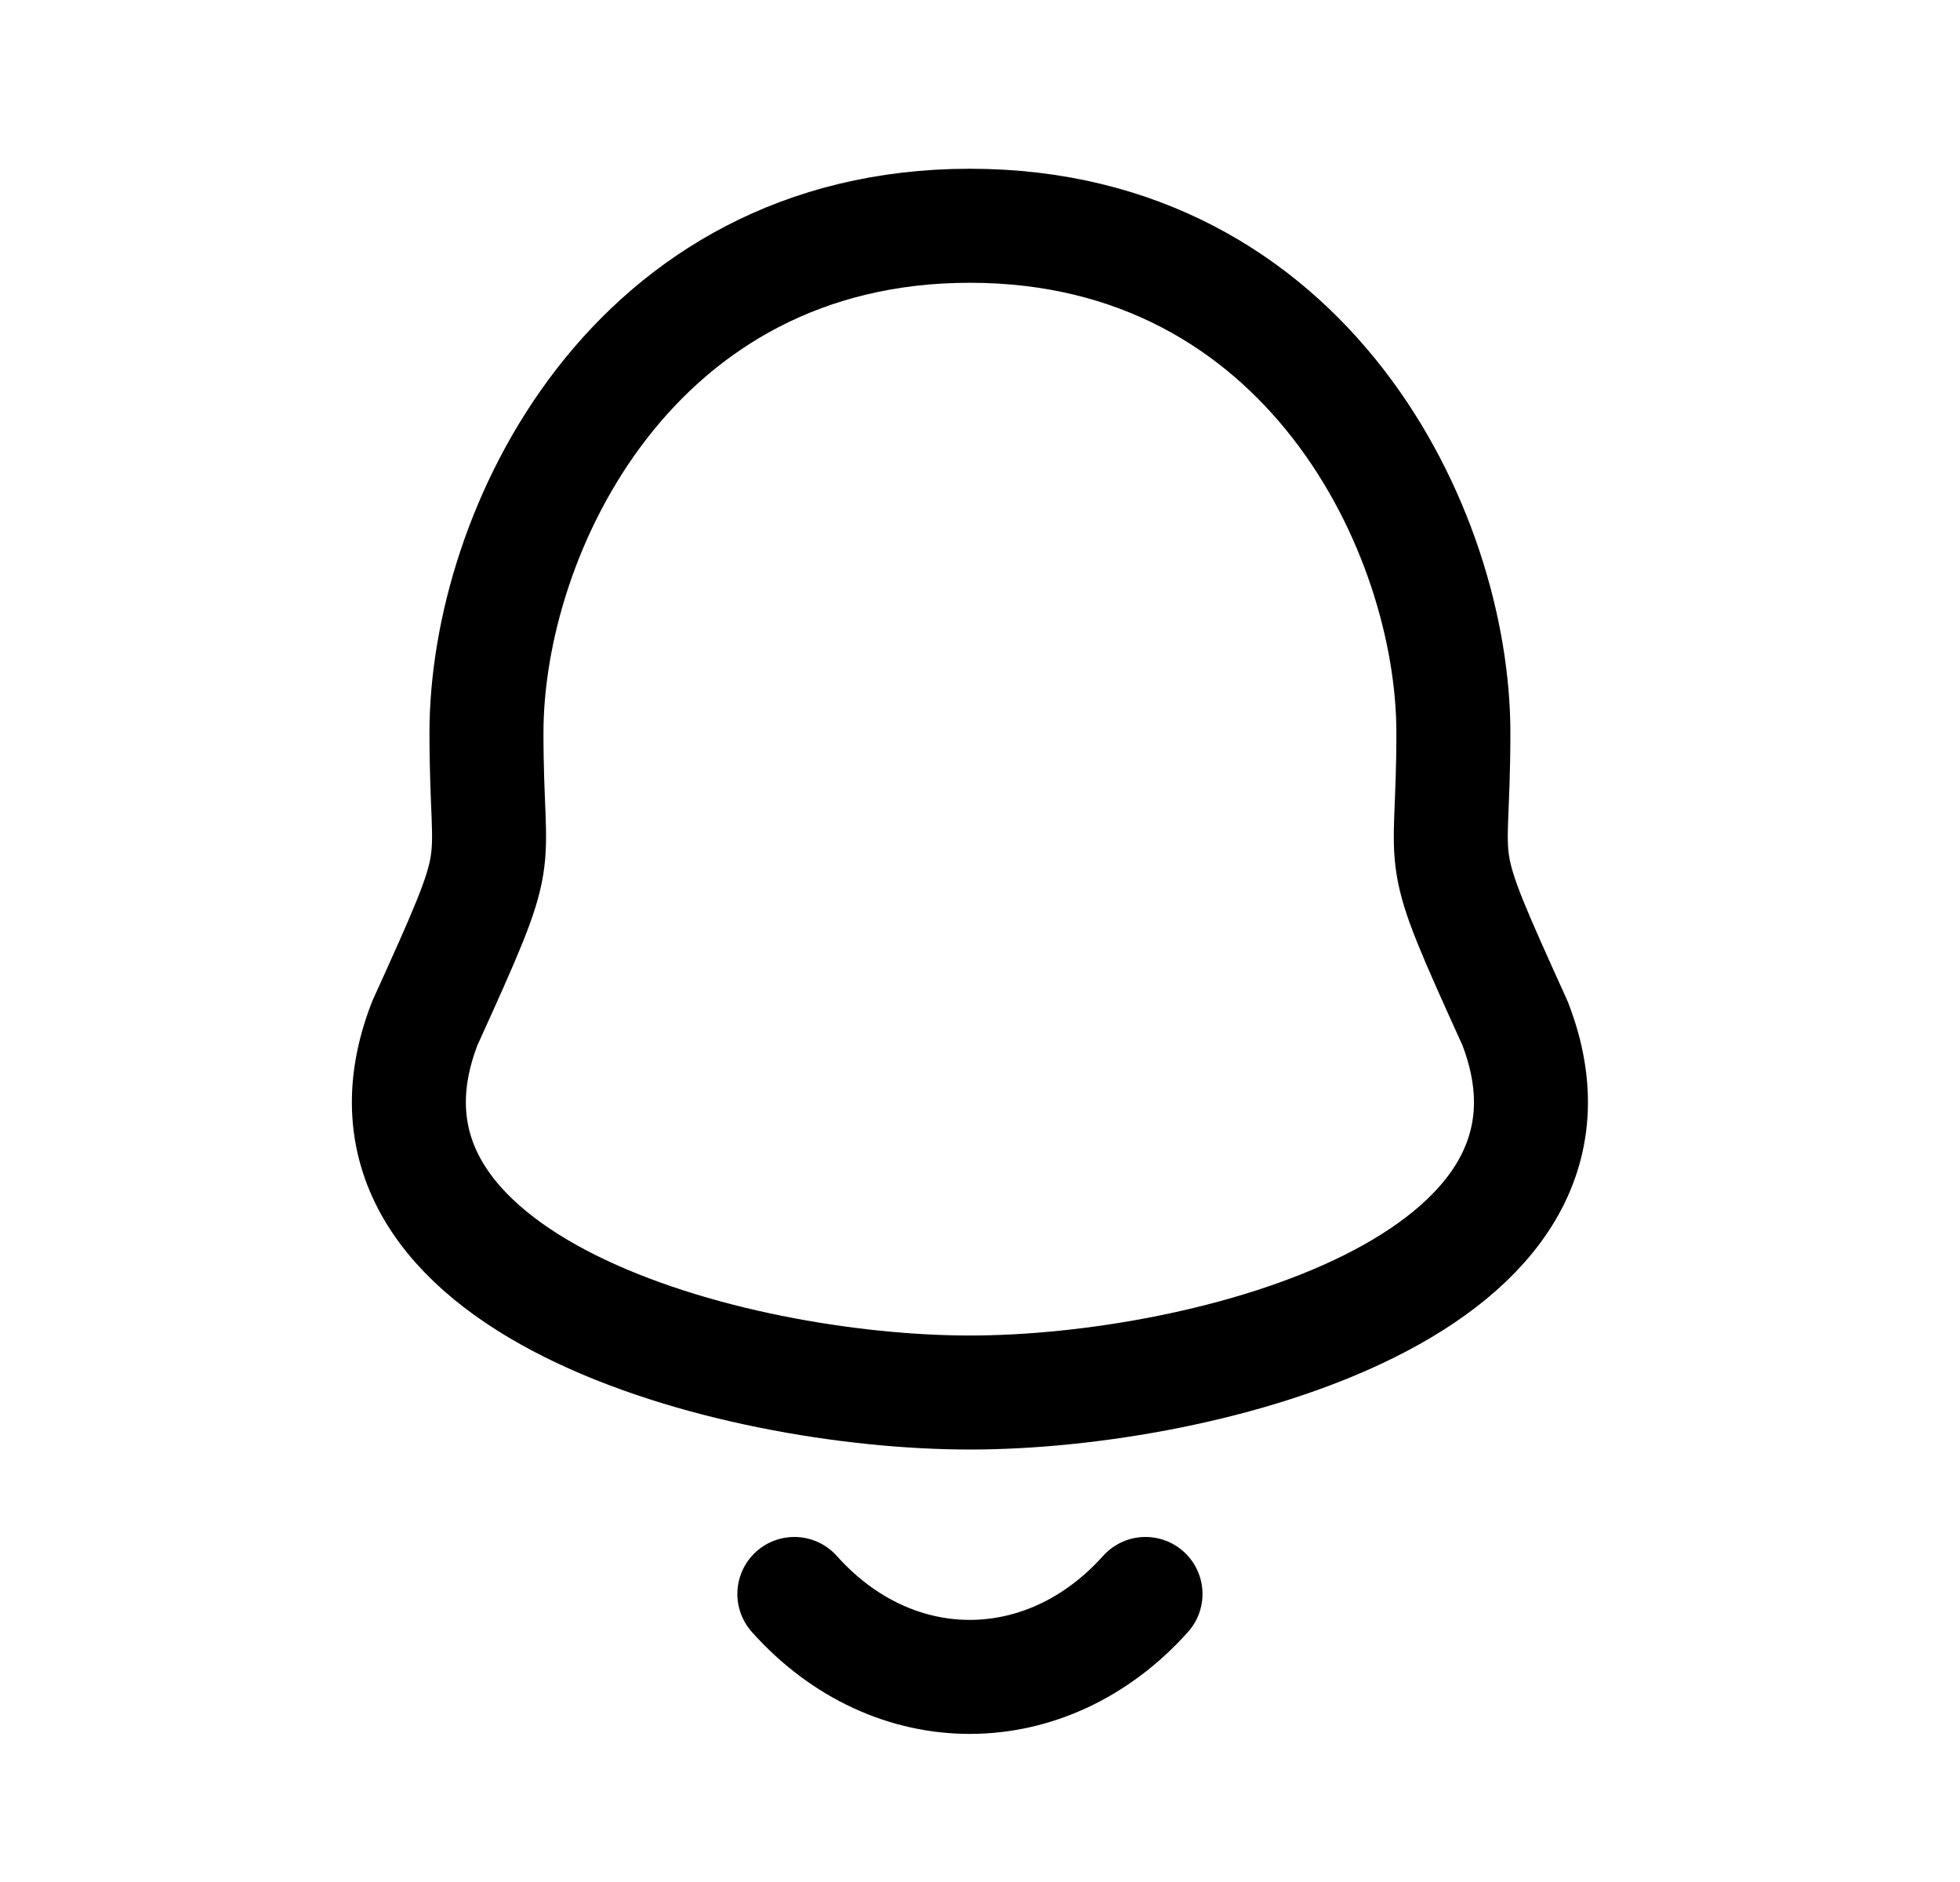 <svg width="25" height="24" viewBox="0 0 25 24" fill="none" xmlns="http://www.w3.org/2000/svg">
<path fill-rule="evenodd" clip-rule="evenodd" d="M12.371 2.879C8.073 2.879 6.205 6.772 6.205 9.345C6.205 11.268 6.484 10.702 5.419 13.048C4.119 16.391 9.347 17.758 12.371 17.758C15.395 17.758 20.623 16.391 19.324 13.048C18.259 10.702 18.538 11.268 18.538 9.345C18.538 6.772 16.669 2.879 12.371 2.879Z" stroke="black" stroke-width="1.454" stroke-linecap="round" stroke-linejoin="round"/>
<path d="M14.611 20.327C13.356 21.729 11.399 21.745 10.132 20.327" stroke="black" stroke-width="1.454" stroke-linecap="round" stroke-linejoin="round"/>
</svg>

